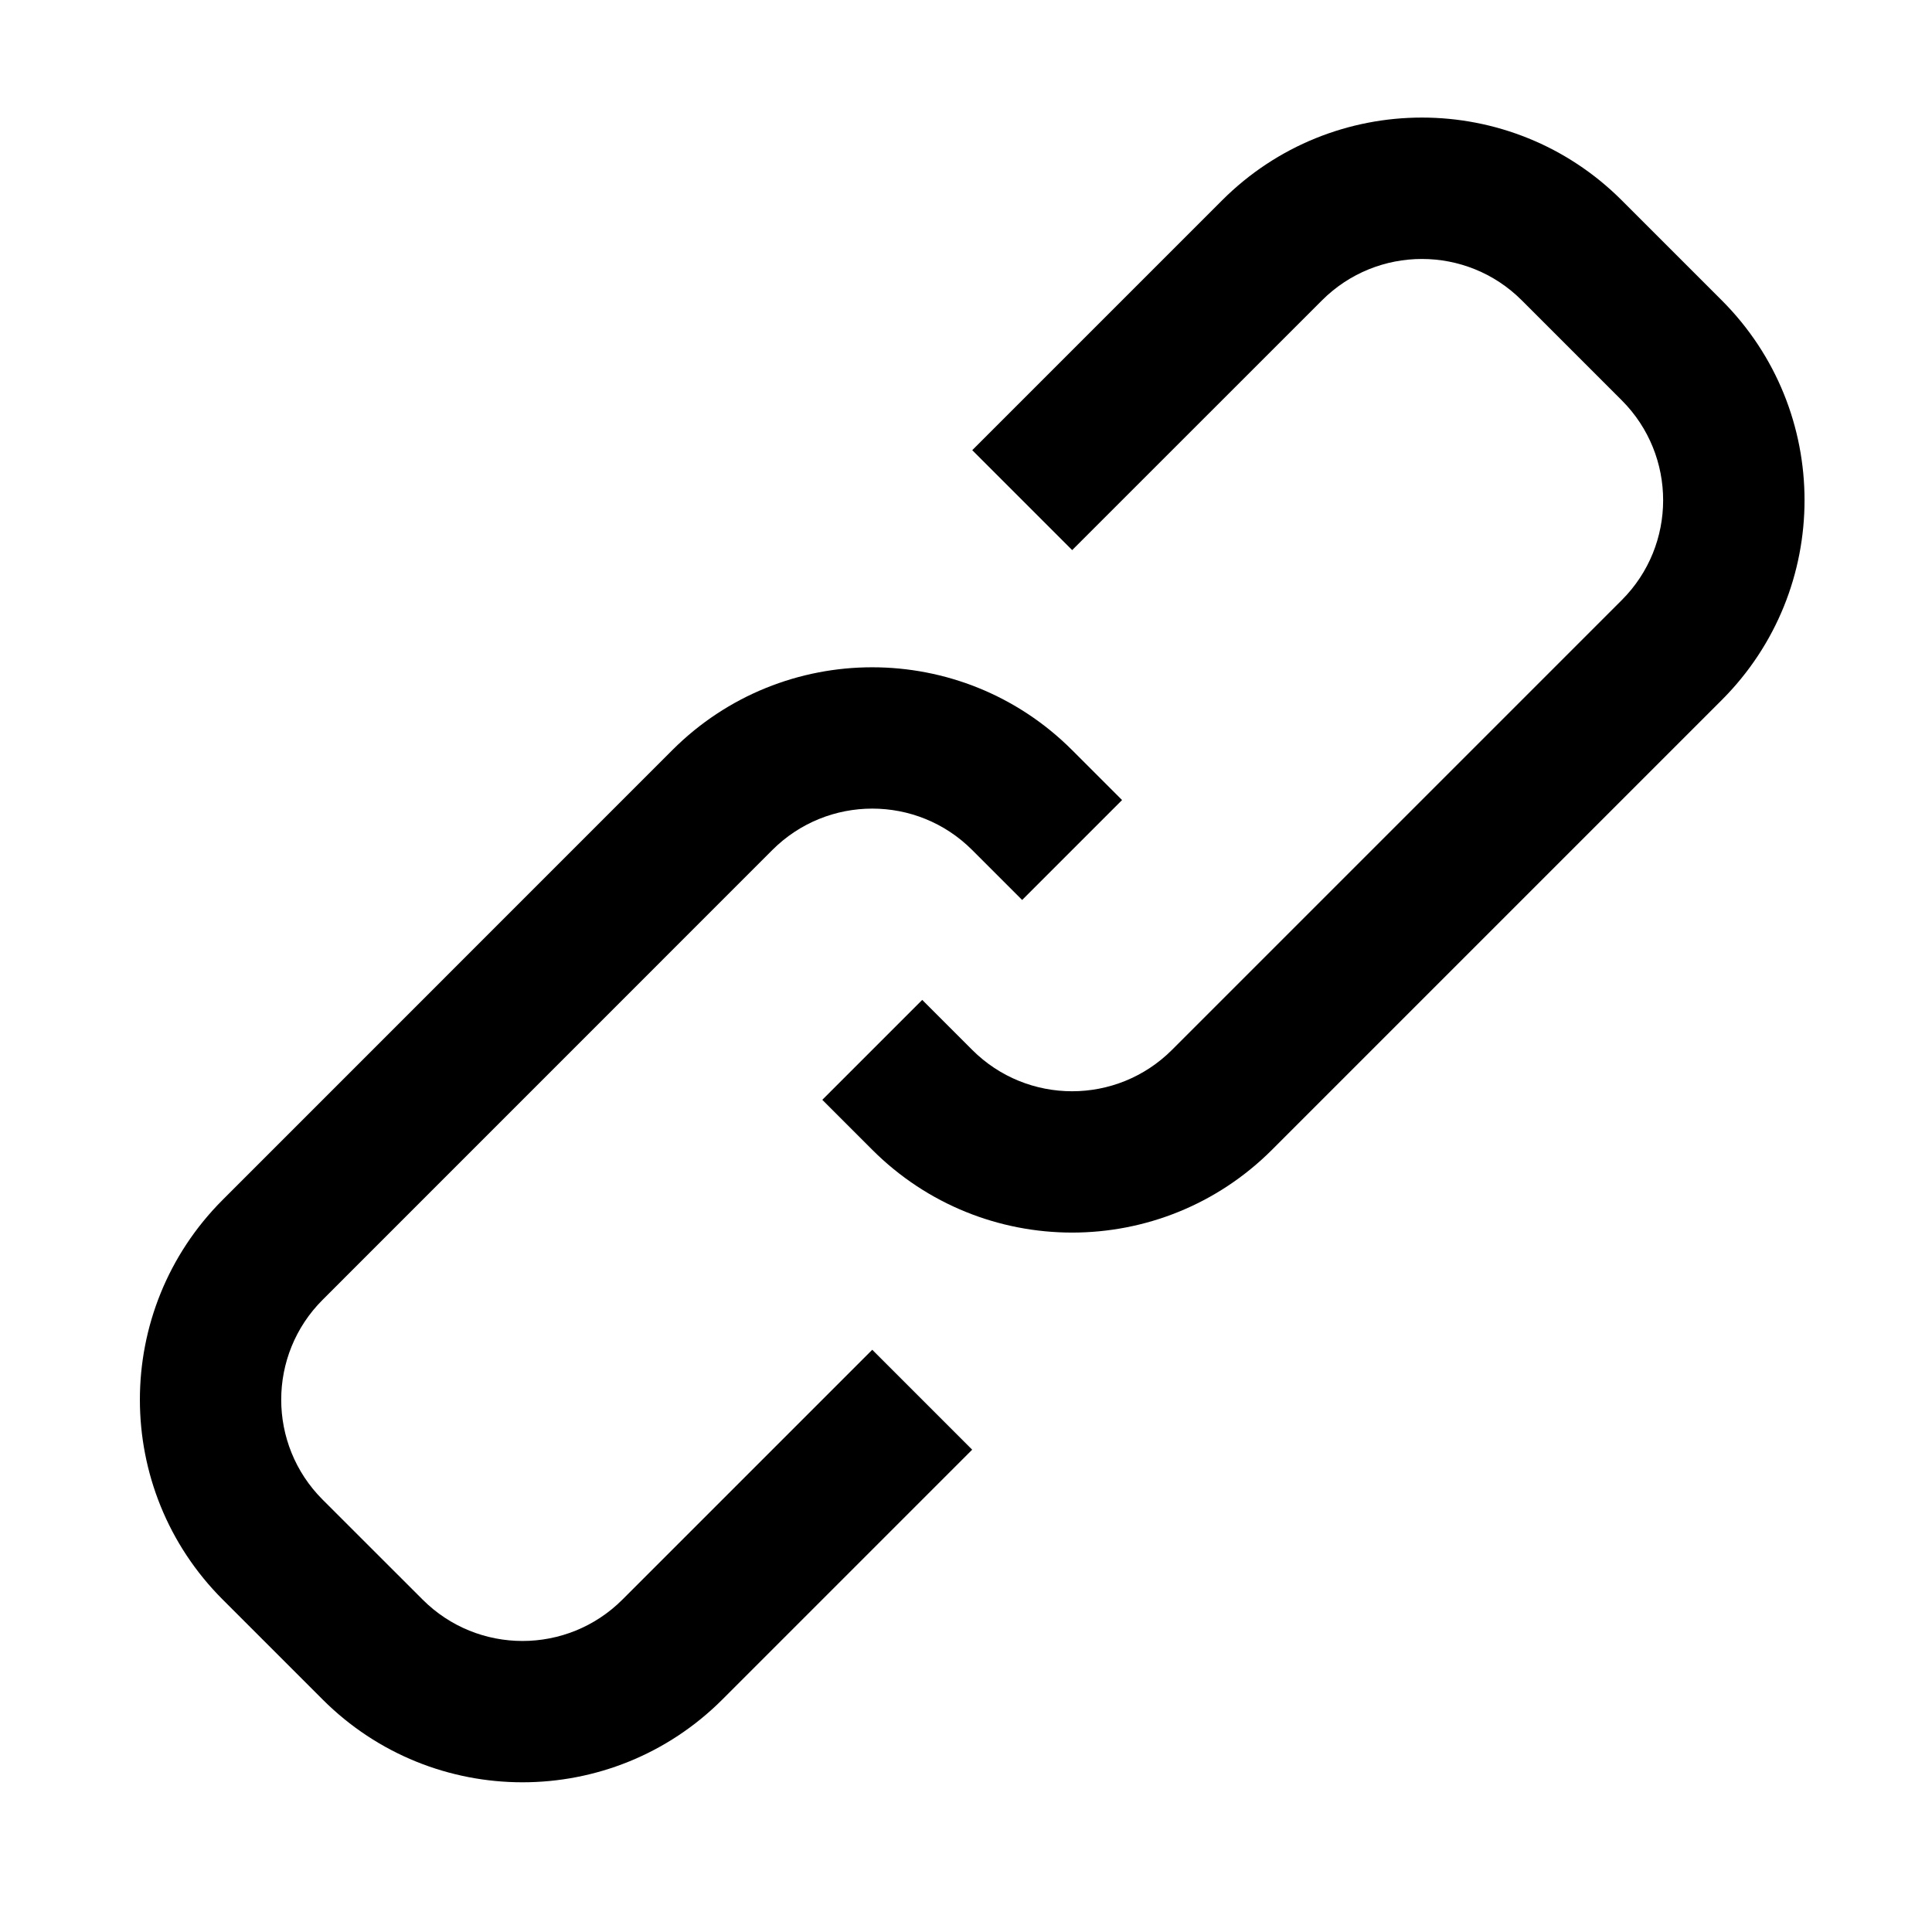 <?xml version="1.0" encoding="UTF-8" standalone="no"?>
<svg
   width="40"
   height="40"
   viewBox="0 0 40 40"
   fill="none"
   version="1.1"
   id="svg10"
   sodipodi:docname="link.svg"
   inkscape:version="1.2.2 (b0a8486541, 2022-12-01)"
   xmlns:inkscape="http://www.inkscape.org/namespaces/inkscape"
   xmlns:sodipodi="http://sodipodi.sourceforge.net/DTD/sodipodi-0.dtd"
   xmlns="http://www.w3.org/2000/svg"
   xmlns:svg="http://www.w3.org/2000/svg"
   xmlns:rdf="http://www.w3.org/1999/02/22-rdf-syntax-ns#"
   xmlns:cc="http://creativecommons.org/ns#"
   xmlns:dc="http://purl.org/dc/elements/1.1/">
  <defs
     id="defs14" />
  <sodipodi:namedview
     pagecolor="#ffffff"
     bordercolor="#666666"
     borderopacity="1"
     objecttolerance="10"
     gridtolerance="10"
     guidetolerance="10"
     inkscape:pageopacity="0"
     inkscape:pageshadow="2"
     inkscape:window-width="1920"
     inkscape:window-height="1007"
     id="namedview12"
     showgrid="false"
     inkscape:zoom="6.6875"
     inkscape:cx="24.598131"
     inkscape:cy="23.401869"
     inkscape:window-x="0"
     inkscape:window-y="0"
     inkscape:window-maximized="1"
     inkscape:current-layer="g856"
     inkscape:document-rotation="0"
     inkscape:showpageshadow="2"
     inkscape:pagecheckerboard="0"
     inkscape:deskcolor="#d1d1d1" />
  <g
     id="g852"
     transform="matrix(1.028,0,0,1.028,12.806,3.3)">
    <g
       id="g845">
      <g
         id="g946"
         transform="matrix(1.107,0,0,1.107,-4.37,0.597)">
        <g
           id="g956"
           transform="translate(-0.109)">
          <g
             id="g856"
             transform="translate(-9.3,6.54)">
            <g
               id="g894"
               transform="matrix(1.325,0,0,1.325,-1.045,-2.768)">
              <path
                 d="m 20.528,-1.318 c 0.758,-0.758 1.987,-0.758 2.744,0 l 1.372,1.372 c 0.758,0.758 0.758,1.987 0,2.744 l -6.175,6.175 c -0.758,0.758 -1.986,0.758 -2.744,0 l -0.686,-0.686 -1.372,1.372 0.686,0.686 c 1.516,1.516 3.973,1.516 5.489,0 l 6.175,-6.175 c 1.516,-1.516 1.516,-3.973 0,-5.489 l -1.372,-1.372 c -1.516,-1.516 -3.973,-1.516 -5.489,0 l -3.43,3.43 1.372,1.372 z"
                 fill="#000000"
                 id="path2"
                 style="stroke-width:0.879" />
              <path
                 d="m 10.923,16.521 c -0.758,0.758 -1.987,0.758 -2.744,0 L 6.806,15.149 c -0.758,-0.758 -0.758,-1.987 0,-2.744 L 12.981,6.229 c 0.758,-0.758 1.987,-0.758 2.744,0 l 0.686,0.686 1.372,-1.372 -0.686,-0.686 c -1.516,-1.516 -3.973,-1.516 -5.489,0 L 5.434,11.032 c -1.516,1.516 -1.516,3.973 0,5.489 l 1.372,1.372 c 1.516,1.516 3.973,1.516 5.489,0 l 3.43,-3.43 -1.372,-1.372 z"
                 fill="#000000"
                 id="path4"
                 style="stroke-width:0.879" />
            </g>
          </g>
        </g>
      </g>
    </g>
  </g>
</svg>

